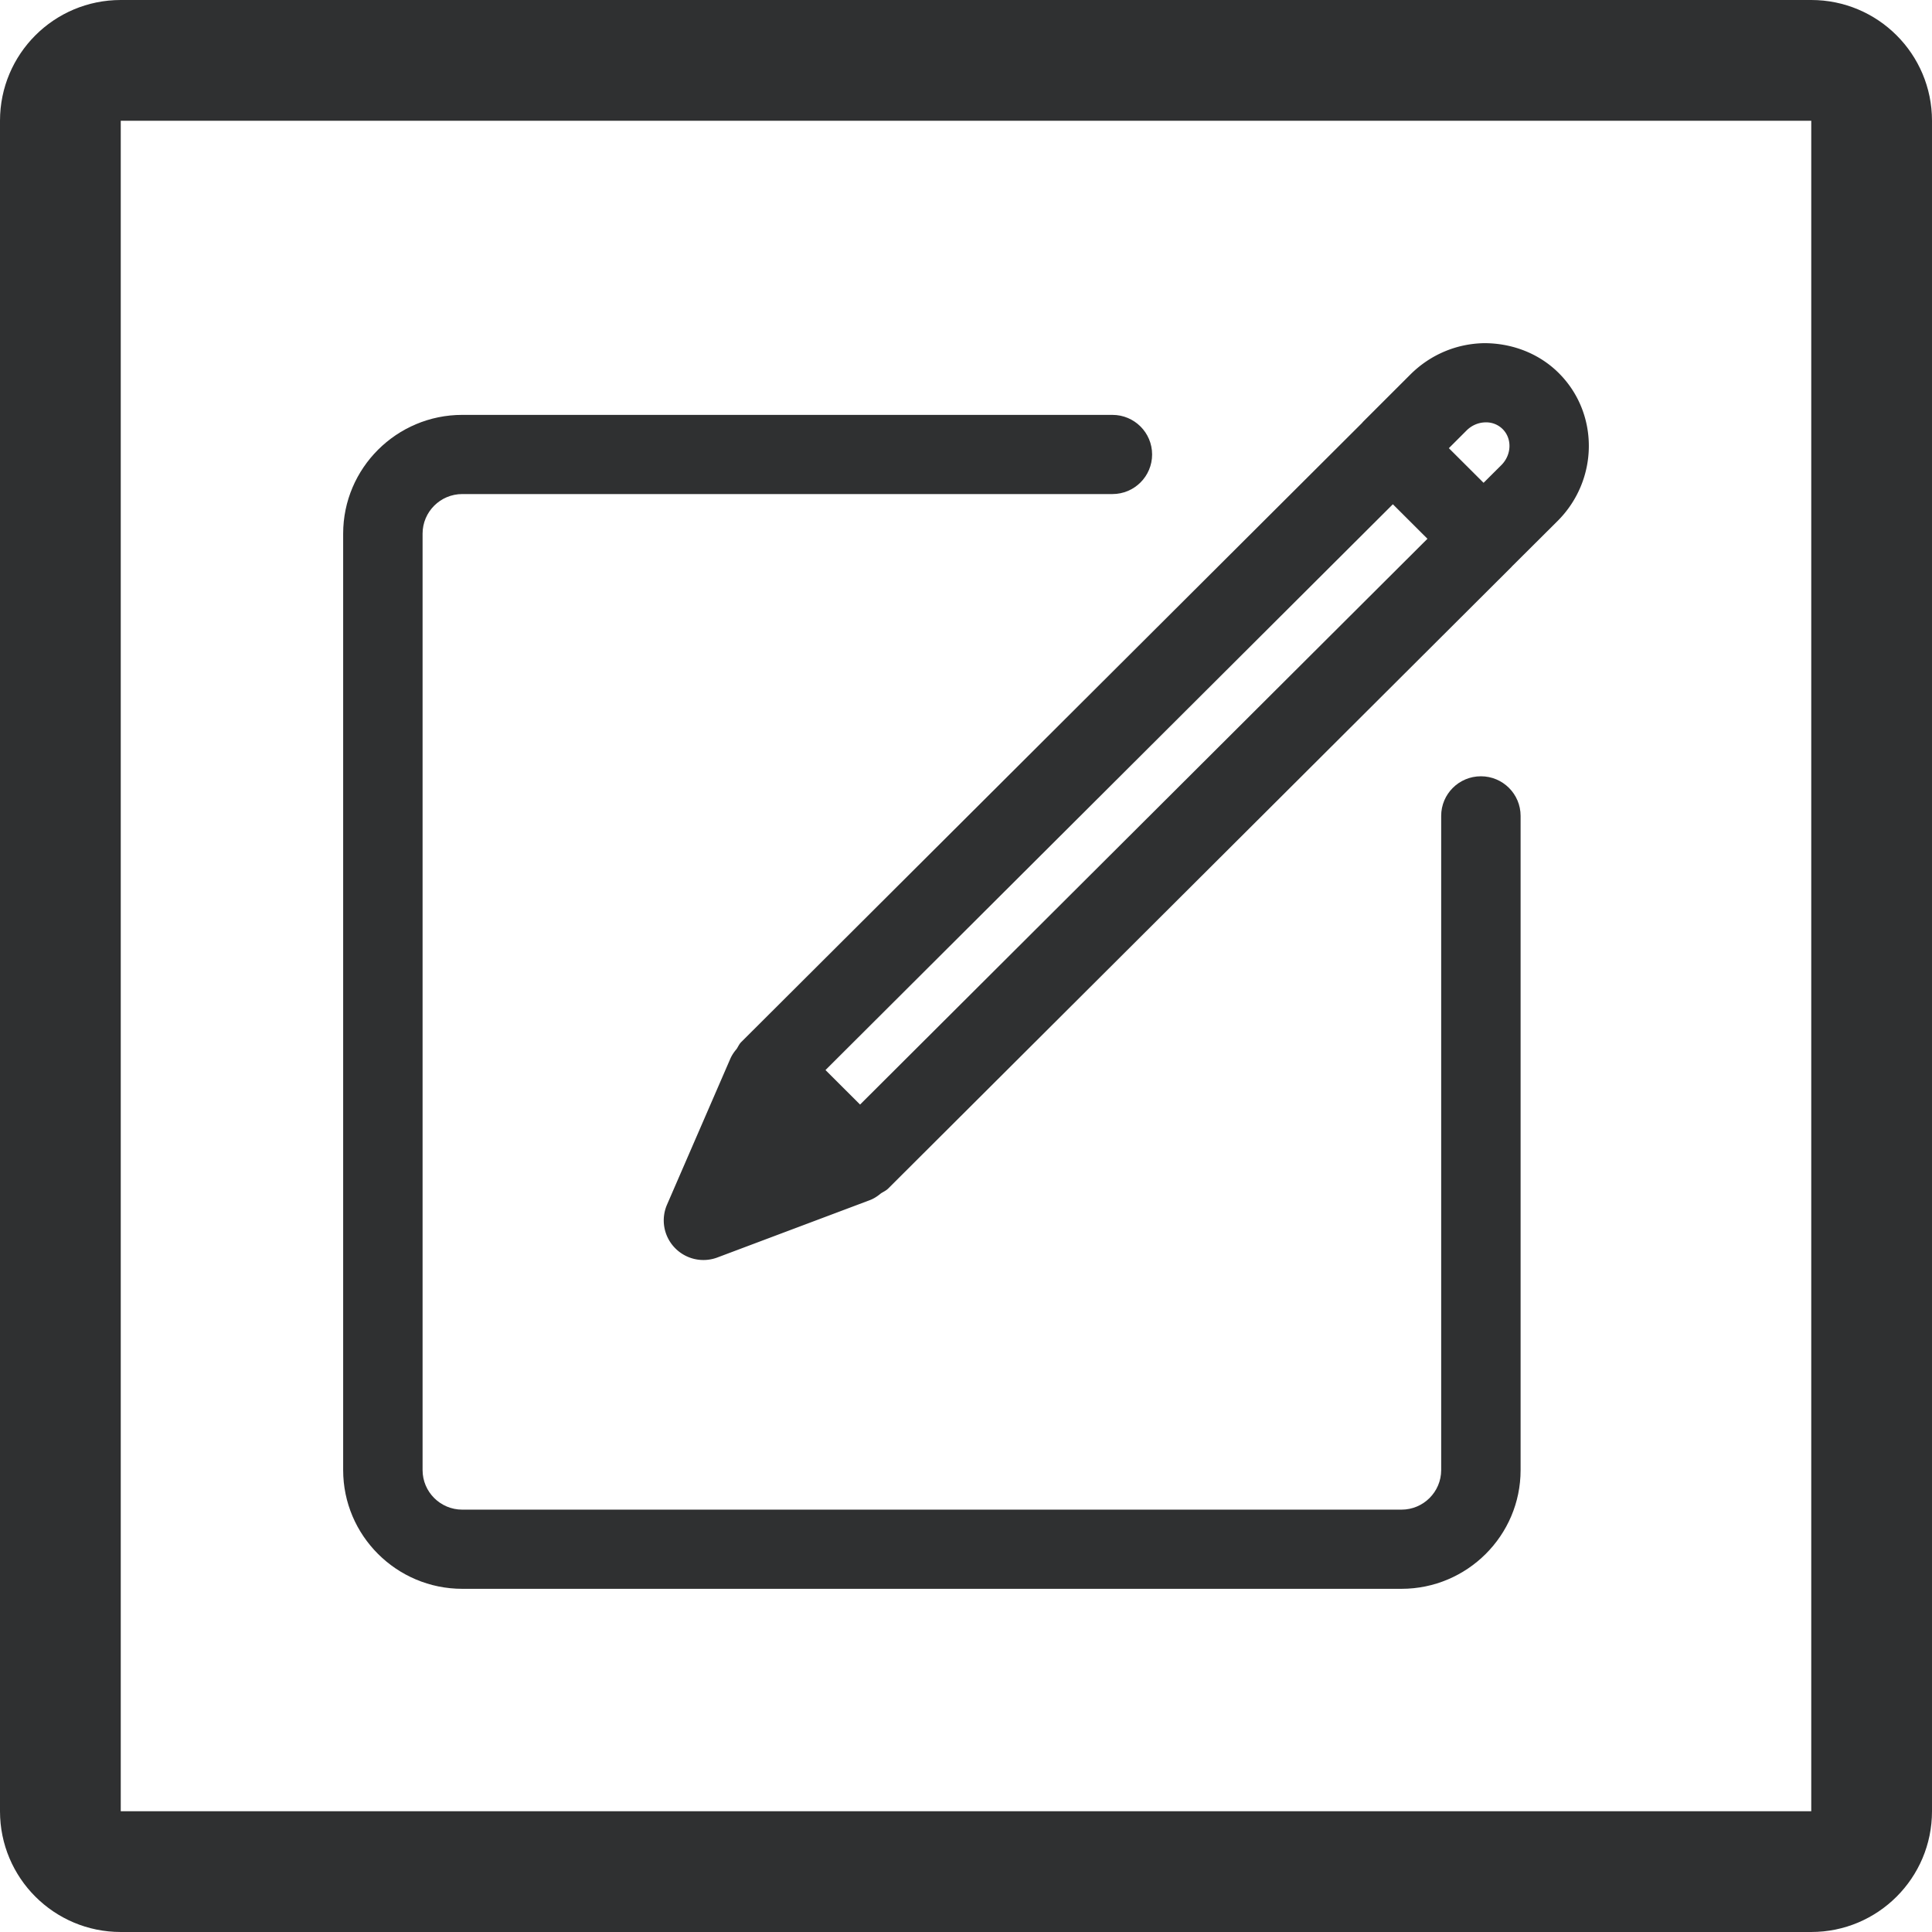 <svg xmlns="http://www.w3.org/2000/svg" height="321.333" width="321.333"><g fill="#2f3031"><path d="M301.25 301.25H20.084V20.084h281.168zm0-301.25H20.084C8.987 0 0 8.987 0 20.083V301.25c0 11.094 8.987 20.082 20.083 20.082h281.168c11.085 0 20.082-8.986 20.082-20.082V20.083C321.333 8.987 312.336 0 301.251 0"/><path d="M249.715 77.348l-2.966 2.952-5.773-5.759 2.947-2.946c.86-.854 1.973-1.33 3.149-1.347a3.868 3.868 0 0 1 2.857 1.127c1.587 1.588 1.487 4.269-.214 5.973zM143.049 183.712l-5.753-5.74 94.367-94.103 5.752 5.74zM259.28 62.071c-3.293-3.292-7.776-4.991-12.399-4.995-4.628.068-8.99 1.913-12.302 5.208l-7.918 7.91c-.033.038-.05.08-.081.113L123.286 173.312c-.336.335-.512.752-.757 1.141-.425.494-.793 1.027-1.06 1.634l-10.532 24.28a6.57 6.57 0 0 0 1.284 7.157 6.601 6.601 0 0 0 7.106 1.617l25.329-9.524c.701-.261 1.313-.676 1.872-1.141.408-.259.85-.452 1.19-.79L251.42 94.272c.019-.02.026-.045.048-.064l7.578-7.544c6.857-6.833 6.961-17.868.233-24.593"/><path d="M246.304 129.113c-3.652 0-6.605 2.95-6.605 6.586v108.806c0 3.63-2.962 6.581-6.604 6.581H76.887c-3.645 0-6.603-2.951-6.603-6.58V88.758c0-3.63 2.958-6.586 6.603-6.586h108.134c3.648 0 6.6-2.949 6.6-6.584 0-3.634-2.952-6.584-6.6-6.584H76.887c-10.924 0-19.812 8.86-19.812 19.754v155.746c0 10.893 8.888 19.751 19.812 19.751h156.208c10.924 0 19.813-8.858 19.813-19.75V135.698c0-3.636-2.956-6.586-6.604-6.586"/></g></svg>